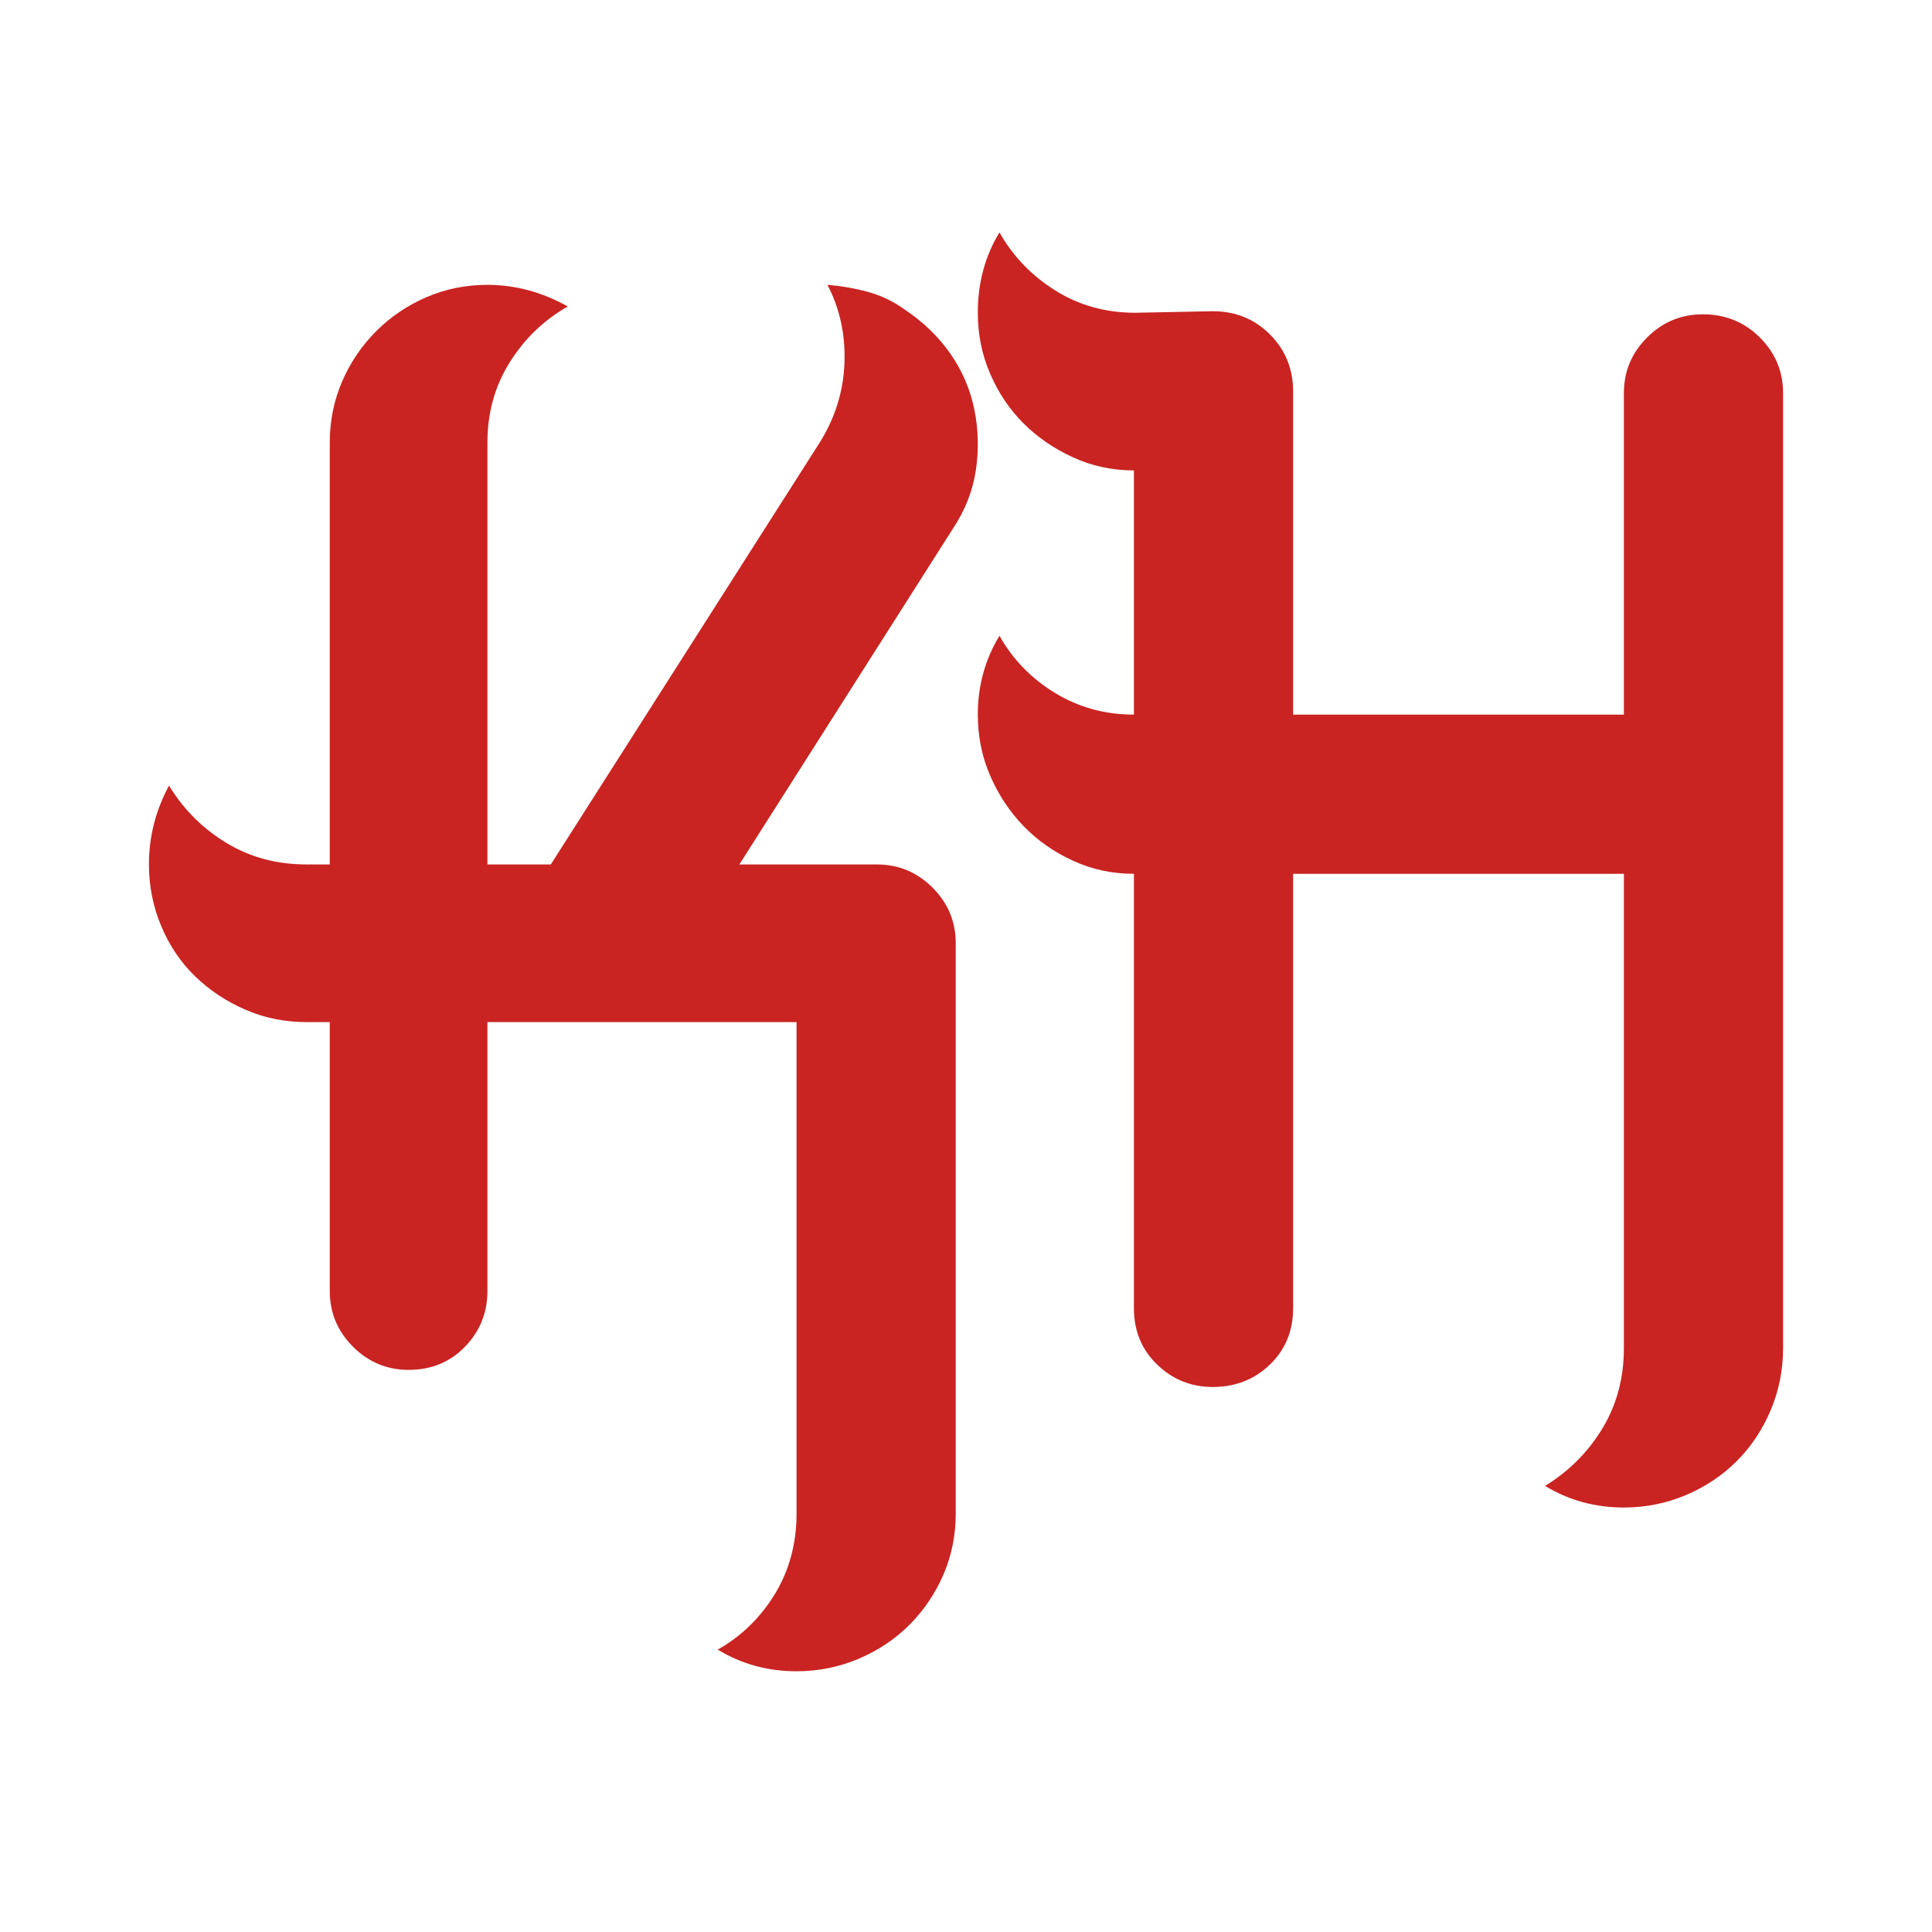 <?xml version="1.0" encoding="utf-8"?>
<!-- Generator: Adobe Illustrator 16.0.0, SVG Export Plug-In . SVG Version: 6.00 Build 0)  -->
<!DOCTYPE svg PUBLIC "-//W3C//DTD SVG 1.1//EN" "http://www.w3.org/Graphics/SVG/1.1/DTD/svg11.dtd">
<svg version="1.1" id="Layer_1" xmlns="http://www.w3.org/2000/svg" xmlns:xlink="http://www.w3.org/1999/xlink" x="0px" y="0px"
	 width="500px" height="500px" viewBox="0 0 500 500" enable-background="new 0 0 500 500" xml:space="preserve">
<path fill="#C92422" d="M241.345,229.721c4,4,6,8.8,6,14.4v0.4v147.199c0,5.602-1.07,10.863-3.201,15.801
	c-2.137,4.932-5.068,9.262-8.799,13c-3.738,3.73-8.139,6.662-13.201,8.801c-5.068,2.131-10.4,3.199-16,3.199
	c-7.469,0-14.268-1.869-20.4-5.6c6.133-3.469,11.062-8.27,14.801-14.4c3.73-6.137,5.6-13.068,5.6-20.801V264.521h-80v69.6
	c0,5.6-1.938,10.4-5.799,14.4c-3.869,4-8.738,6-14.602,6c-5.6,0-10.398-2-14.398-6s-6-8.801-6-14.4v-69.6h-6
	c-5.602,0-10.87-1.062-15.801-3.199c-4.938-2.133-9.269-5.001-13-8.602c-3.737-3.599-6.668-7.931-8.8-13
	c-2.138-5.062-3.2-10.4-3.2-16c0-7.2,1.731-14,5.2-20.4c3.731,6.138,8.663,11.069,14.8,14.8c6.131,3.737,13.062,5.6,20.801,5.6h6
	v-109.2c0-5.6,1.062-10.863,3.199-15.8c2.131-4.931,5.062-9.262,8.801-13c3.73-3.731,8.062-6.662,13-8.8
	c4.93-2.131,10.199-3.2,15.799-3.2c7.201,0,14.131,1.869,20.801,5.6c-6.139,3.469-11.139,8.269-15,14.4
	c-3.869,6.138-5.801,13.069-5.801,20.8v109.2h16.4l69.6-109.2c4-6.4,6.131-13.263,6.4-20.6c0.262-7.331-1.199-14.062-4.4-20.2
	c3.463,0.269,6.932,0.869,10.4,1.8c3.463,0.938,6.662,2.469,9.6,4.6c4.801,3.2,8.732,7,11.801,11.4c3.062,4.4,5.131,9.2,6.199,14.4
	c1.062,5.2,1.201,10.469,0.4,15.8c-0.801,5.338-2.801,10.4-6,15.2l-55.199,86.8h35.6
	C232.544,223.721,237.345,225.721,241.345,229.721z"/>
<path fill="#C92422" d="M461.457,348.945c0,5.6-1.068,10.938-3.199,16c-2.139,5.062-5.068,9.463-8.801,13.199
	c-3.736,3.732-8.137,6.662-13.199,8.801c-5.068,2.131-10.4,3.199-16,3.199c-7.469,0-14.27-1.869-20.4-5.6
	c6.131-3.738,11.062-8.668,14.801-14.801c3.73-6.137,5.6-13.062,5.6-20.799v-122.8h-85.6v112.4c0,5.869-2,10.738-6,14.6
	c-4,3.869-8.938,5.801-14.801,5.801c-5.6,0-10.4-1.932-14.4-5.801c-4-3.861-6-8.73-6-14.6v-112.4c-5.6,0-10.869-1.131-15.799-3.4
	c-4.938-2.263-9.201-5.263-12.801-9c-3.6-3.731-6.469-8.062-8.6-13c-2.139-4.931-3.201-10.2-3.201-15.8
	c0-7.462,1.863-14.262,5.602-20.4c3.461,6.138,8.262,11.069,14.398,14.8c6.133,3.737,12.932,5.6,20.4,5.6v-63.2
	c-5.6,0-10.869-1.131-15.799-3.4c-4.938-2.263-9.201-5.2-12.801-8.8s-6.469-7.862-8.6-12.8c-2.139-4.931-3.201-10.2-3.201-15.8
	c0-7.731,1.863-14.662,5.602-20.8c3.461,6.138,8.262,11.138,14.398,15c6.133,3.869,13.062,5.8,20.801,5.8l20-0.4
	c5.863,0,10.801,2,14.801,6s6,8.938,6,14.8v83.6h85.6v-83.2c0-5.6,2-10.4,6-14.4s8.799-6,14.4-6c5.861,0,10.799,2,14.799,6
	s6,8.8,6,14.4V348.945z"/>
</svg>
